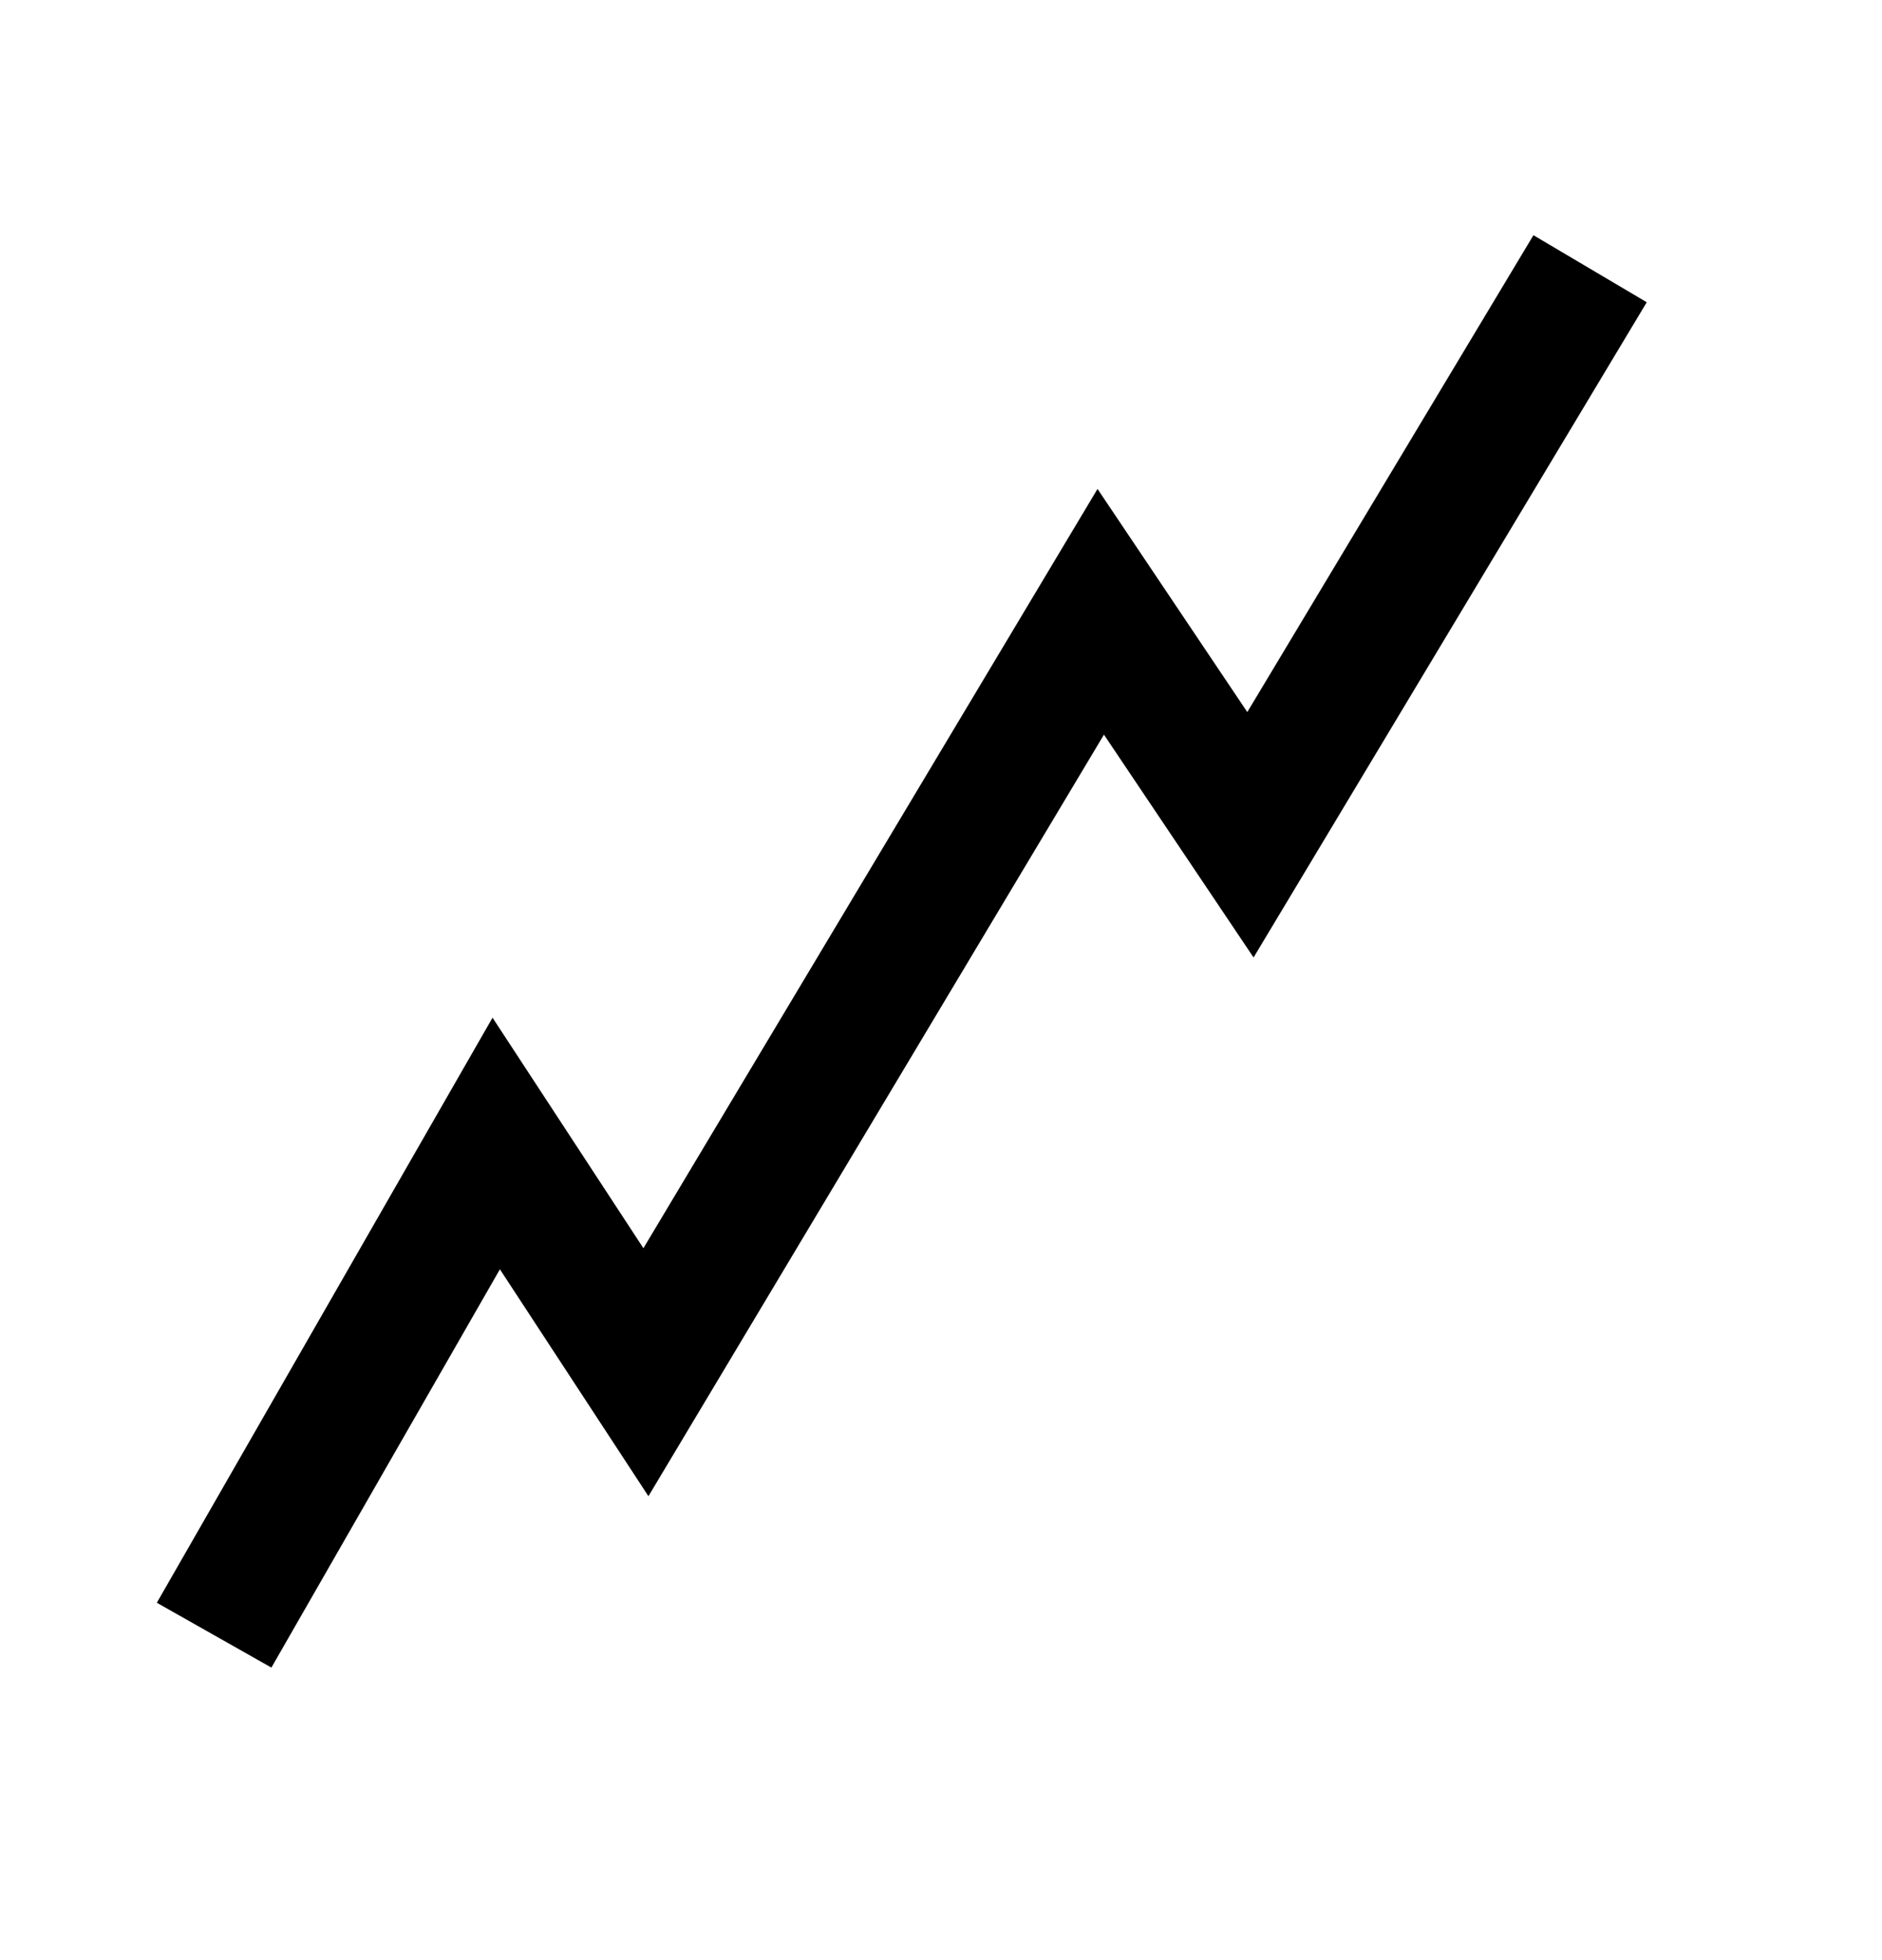 <svg id="vector" xmlns="http://www.w3.org/2000/svg" width="24" height="25" viewBox="0 0 24 25">
  <path
    d="M19.555,3L21,3.855 15.986,12.212 14.078,9.37 8.269,19.083 6.375,16.189 3.461,21.269 2,20.442 6.281,12.98 8.205,15.92 13.996,6.236 15.906,9.082z"
    fill-rule="nonzero" id="path_0" />
</svg>
